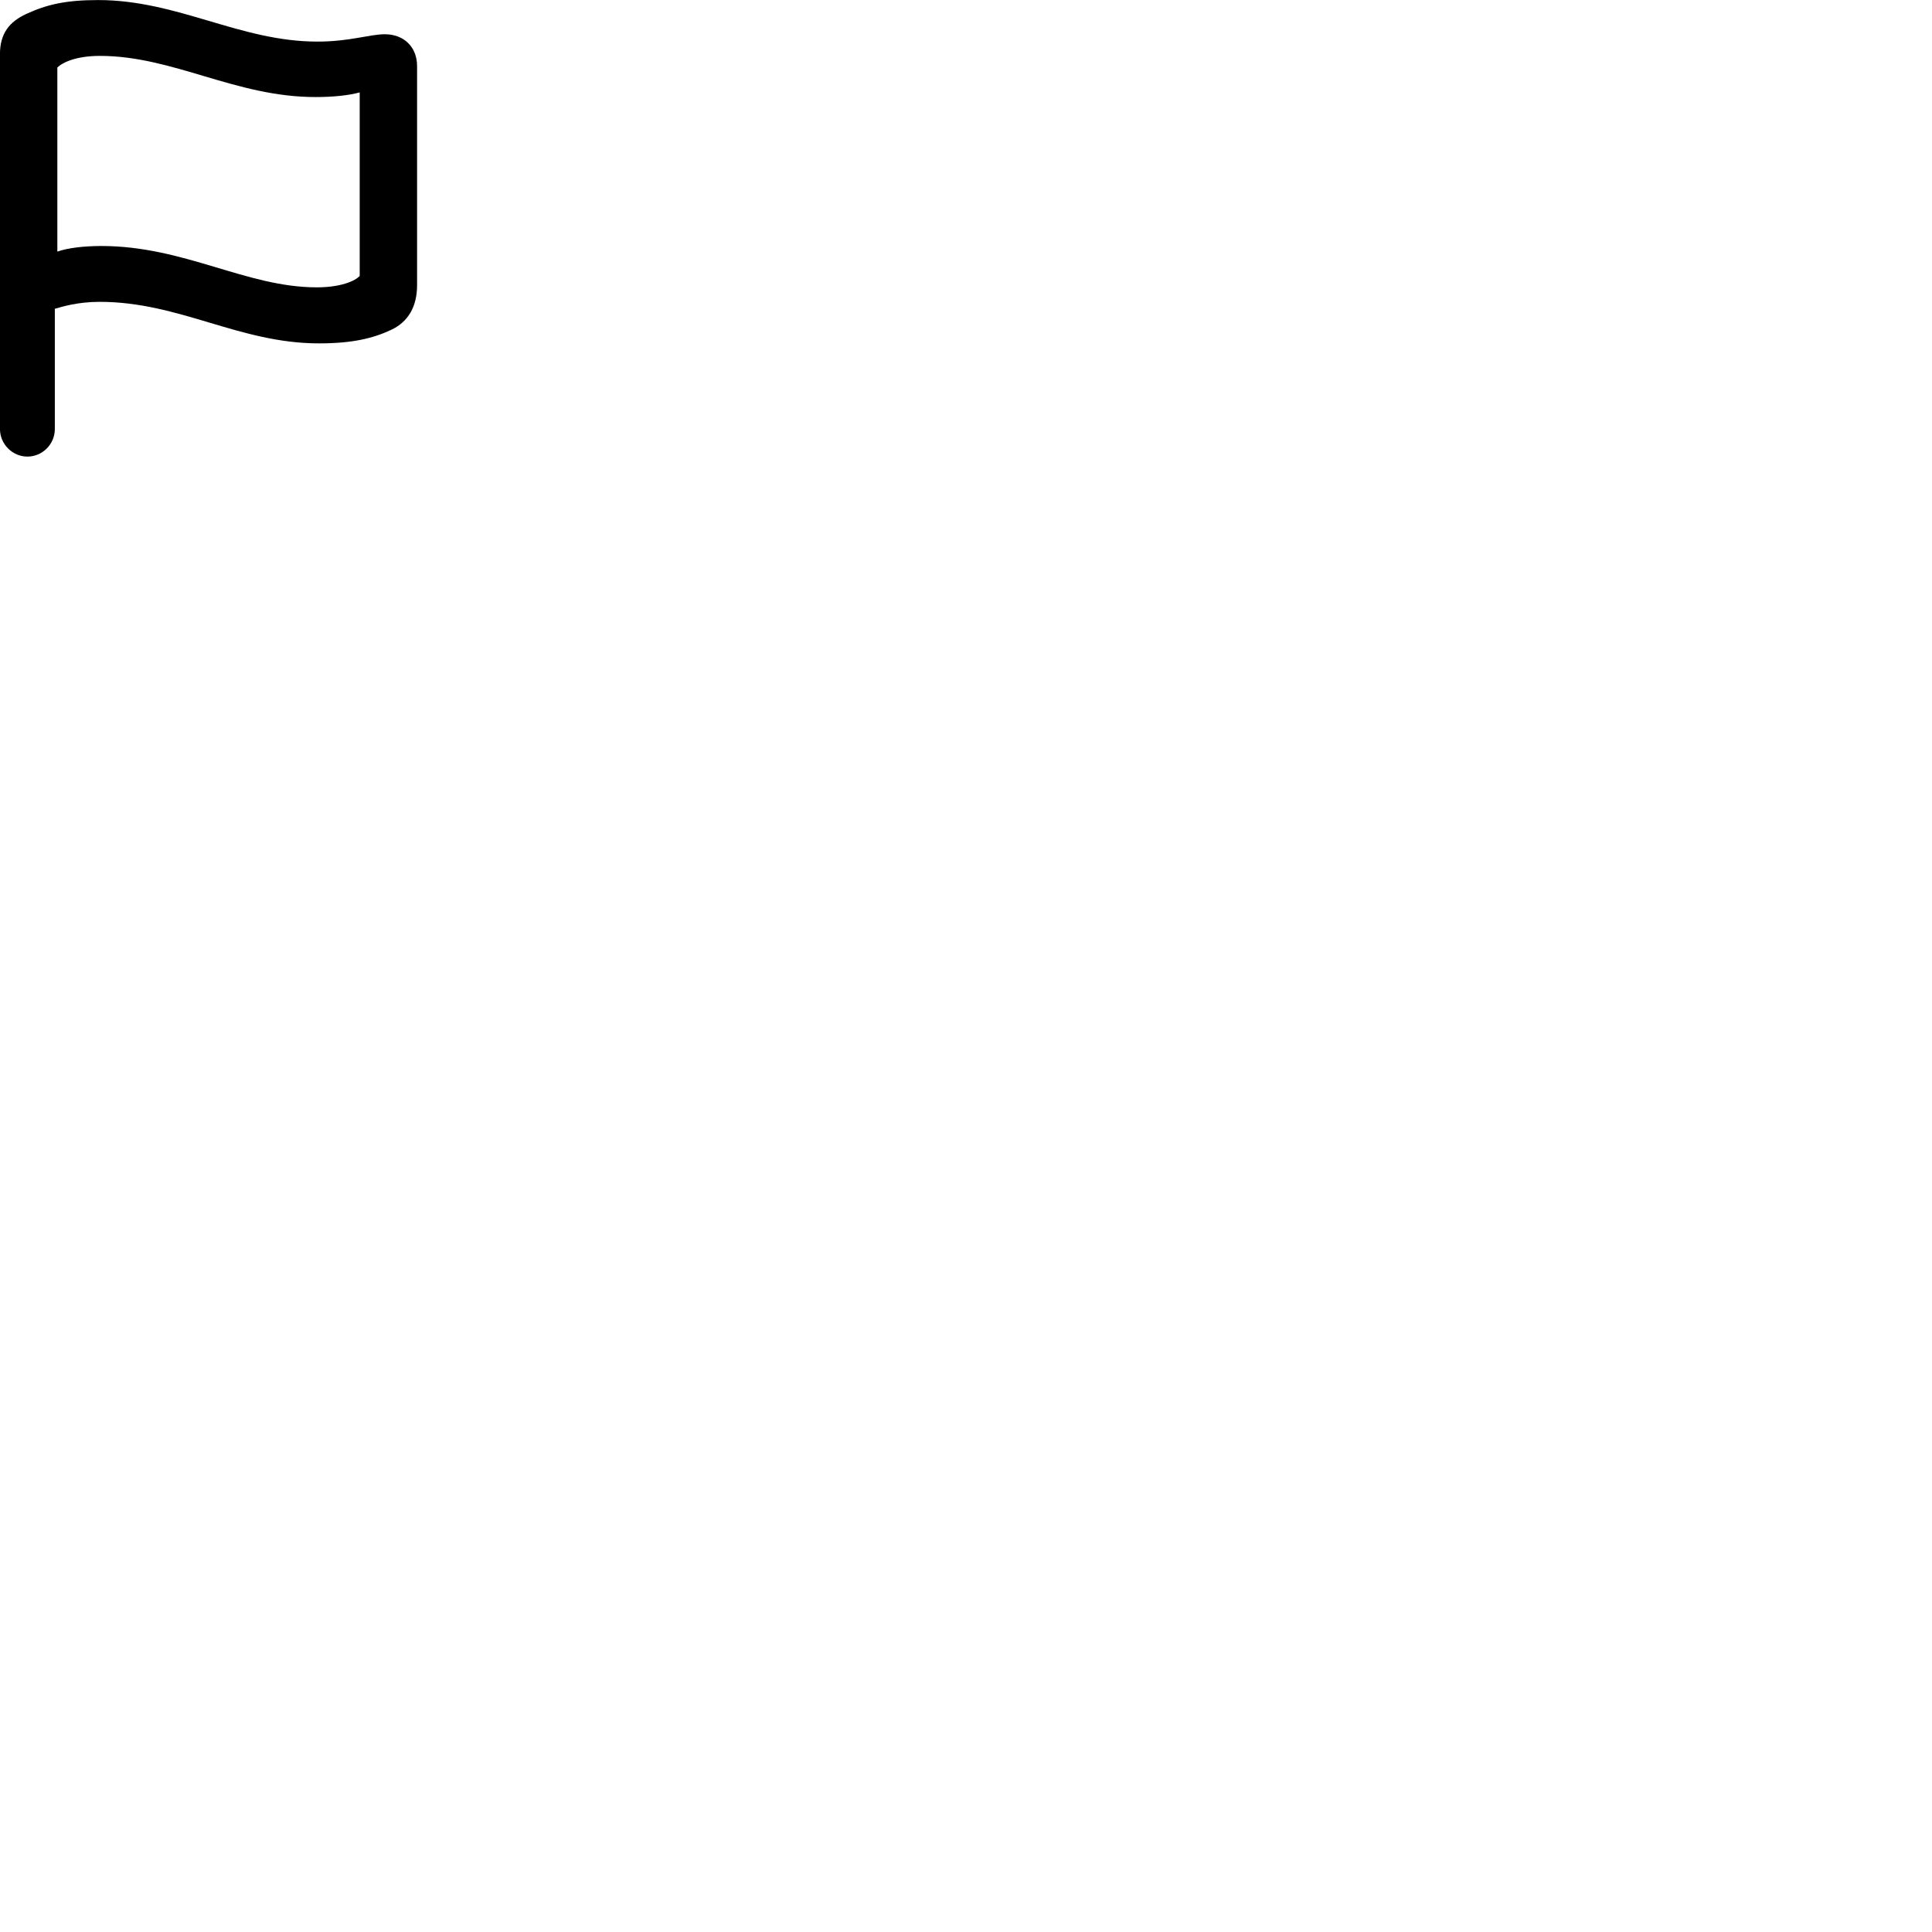 
        <svg xmlns="http://www.w3.org/2000/svg" viewBox="0 0 100 100">
            <path d="M1.418 23.633C2.188 23.633 2.838 23.003 2.838 22.203V15.983C3.188 15.883 4.008 15.623 5.158 15.623C9.298 15.623 12.378 17.773 16.508 17.773C18.268 17.773 19.328 17.503 20.248 17.073C21.138 16.653 21.588 15.863 21.588 14.753V3.423C21.588 2.433 20.908 1.773 19.918 1.773C19.118 1.773 18.108 2.153 16.428 2.153C12.418 2.153 9.208 0.003 5.078 0.003C3.378 0.003 2.398 0.243 1.358 0.723C0.488 1.123 -0.002 1.733 -0.002 2.803V22.203C-0.002 22.993 0.648 23.633 1.418 23.633ZM16.398 14.873C12.748 14.873 9.548 12.733 5.248 12.733C4.338 12.733 3.508 12.833 2.968 13.023V3.493C3.248 3.223 3.958 2.893 5.168 2.893C8.978 2.893 12.178 5.023 16.328 5.023C17.228 5.023 18.028 4.943 18.618 4.783V14.283C18.368 14.553 17.618 14.873 16.398 14.873Z" />
        </svg>
    